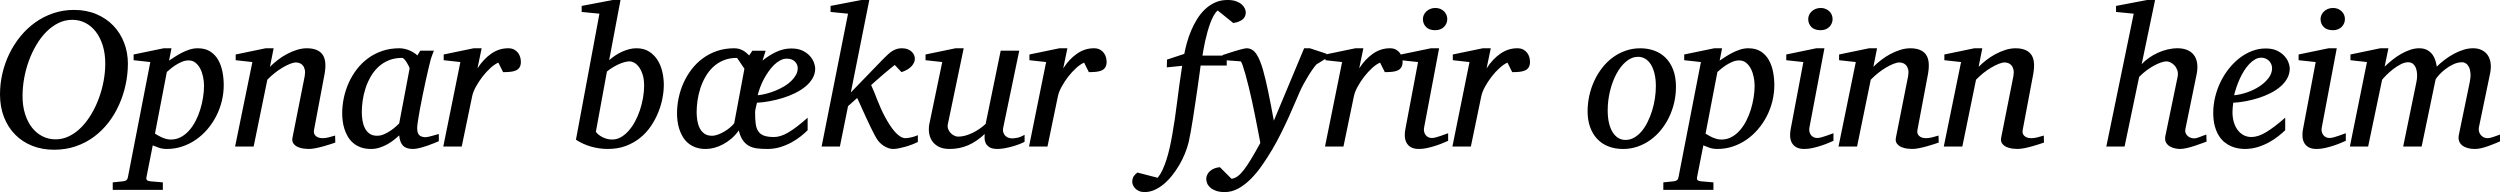 <?xml version="1.0" encoding="UTF-8" standalone="no"?>
<svg
   xmlns:dc="http://purl.org/dc/elements/1.1/"
   xmlns:cc="http://creativecommons.org/ns#"
   xmlns:rdf="http://www.w3.org/1999/02/22-rdf-syntax-ns#"
   xmlns:svg="http://www.w3.org/2000/svg"
   xmlns="http://www.w3.org/2000/svg"
   id="svg2728"
   height="29.605"
   width="385.334"
   version="1.0">
  <defs
     id="defs2731" />
  <path
     id="text2406"
     d="M 16.225,9.804 C 16.225,8.786 16.097,7.863 15.843,7.035 15.588,6.206 15.234,5.496 14.78,4.902 14.326,4.308 13.787,3.852 13.164,3.532 12.54,3.213 11.864,3.053 11.136,3.053 c -0.748,2e-5 -1.457,0.165 -2.125,0.494 -0.669,0.329 -1.287,0.778 -1.856,1.347 -0.569,0.569 -1.08,1.235 -1.534,1.998 -0.454,0.763 -0.841,1.579 -1.16,2.447 -0.319,0.868 -0.564,1.769 -0.733,2.702 -0.17,0.933 -0.254,1.853 -0.254,2.761 -5e-6,1.038 0.132,1.968 0.397,2.791 0.264,0.823 0.624,1.522 1.078,2.095 0.454,0.574 0.99,1.015 1.609,1.325 0.619,0.309 1.287,0.464 2.006,0.464 0.748,0 1.457,-0.167 2.125,-0.501 0.669,-0.334 1.287,-0.791 1.856,-1.37 0.569,-0.579 1.08,-1.25 1.534,-2.013 0.454,-0.763 0.841,-1.579 1.16,-2.447 0.319,-0.868 0.564,-1.759 0.733,-2.672 0.17,-0.913 0.254,-1.804 0.254,-2.672 z m 3.487,0 c -2.2e-5,1.078 -0.115,2.153 -0.344,3.225 -0.23,1.073 -0.564,2.103 -1.003,3.091 -0.439,0.988 -0.983,1.903 -1.631,2.747 -0.649,0.843 -1.394,1.579 -2.238,2.208 -0.843,0.629 -1.781,1.12 -2.814,1.474 -1.033,0.354 -2.148,0.531 -3.345,0.531 -1.227,0 -2.35,-0.202 -3.368,-0.606 C 3.951,22.069 3.073,21.493 2.335,20.745 1.597,19.996 1.023,19.098 0.614,18.051 0.205,17.003 -1.4999867e-6,15.835 0,14.548 -1.4999867e-6,13.451 0.125,12.368 0.374,11.3 0.624,10.233 0.985,9.215 1.459,8.247 1.933,7.279 2.507,6.386 3.181,5.568 c 0.674,-0.818 1.432,-1.527 2.275,-2.125 0.843,-0.599 1.766,-1.068 2.769,-1.407 1.003,-0.339 2.063,-0.509 3.181,-0.509 1.267,2e-5 2.415,0.217 3.442,0.651 1.028,0.434 1.901,1.025 2.619,1.774 0.718,0.748 1.272,1.626 1.661,2.634 0.389,1.008 0.584,2.08 0.584,3.218 z m 11.734,3.428 c -1.1e-5,-0.449 -0.047,-0.906 -0.142,-1.37 -0.095,-0.464 -0.239,-0.886 -0.434,-1.265 C 30.676,10.218 30.429,9.908 30.129,9.669 29.83,9.429 29.476,9.31 29.067,9.31 c -0.369,10e-6 -0.738,0.082 -1.108,0.247 -0.369,0.165 -0.706,0.349 -1.01,0.554 -0.304,0.205 -0.566,0.404 -0.786,0.599 -0.22,0.195 -0.369,0.322 -0.449,0.382 l -1.826,9.504 c 0.09,0.05 0.217,0.127 0.382,0.232 0.165,0.105 0.357,0.207 0.576,0.307 0.22,0.1 0.454,0.187 0.703,0.262 0.249,0.075 0.509,0.112 0.778,0.112 0.559,0 1.073,-0.125 1.542,-0.374 0.469,-0.249 0.893,-0.586 1.272,-1.01 0.379,-0.424 0.713,-0.915 1.003,-1.474 0.289,-0.559 0.529,-1.145 0.718,-1.759 0.19,-0.614 0.334,-1.235 0.434,-1.863 0.1,-0.629 0.15,-1.227 0.15,-1.796 z m 3.038,-0.12 c -1.4e-5,0.838 -0.1,1.664 -0.299,2.477 -0.2,0.813 -0.486,1.584 -0.861,2.312 -0.374,0.728 -0.826,1.402 -1.355,2.021 -0.529,0.619 -1.118,1.152 -1.766,1.601 -0.649,0.449 -1.352,0.801 -2.11,1.055 -0.758,0.254 -1.552,0.382 -2.38,0.382 -0.459,0 -0.873,-0.065 -1.242,-0.195 -0.369,-0.13 -0.679,-0.249 -0.928,-0.359 l -0.973,4.924 c -0.04,0.17 -0.017,0.307 0.067,0.412 0.085,0.105 0.262,0.172 0.531,0.202 l 1.931,0.165 v 1.152 h -7.723 v -1.152 l 1.602,-0.165 c 0.429,-0.03 0.674,-0.234 0.733,-0.614 L 23.169,9.564 20.595,9.28 V 8.397 L 25.235,7.439 h 1.197 L 26.058,9.34 c 0.259,-0.17 0.556,-0.364 0.891,-0.584 0.334,-0.22 0.691,-0.427 1.07,-0.621 0.379,-0.195 0.776,-0.359 1.19,-0.494 0.414,-0.135 0.836,-0.202 1.265,-0.202 0.778,2e-5 1.424,0.167 1.938,0.501 0.514,0.334 0.923,0.771 1.227,1.31 0.304,0.539 0.521,1.148 0.651,1.826 0.13,0.679 0.195,1.357 0.195,2.036 z m 17.197,8.861 c -0.13,0.05 -0.357,0.127 -0.681,0.232 -0.324,0.105 -0.686,0.215 -1.085,0.329 -0.399,0.115 -0.808,0.215 -1.227,0.299 -0.419,0.085 -0.788,0.127 -1.108,0.127 -0.18,0 -0.427,-0.018 -0.741,-0.052 -0.314,-0.035 -0.616,-0.115 -0.906,-0.239 -0.289,-0.125 -0.524,-0.307 -0.703,-0.546 -0.18,-0.239 -0.225,-0.564 -0.135,-0.973 l 1.871,-9.414 c 0.07,-0.409 0.072,-0.748 0.007,-1.018 -0.065,-0.269 -0.17,-0.486 -0.314,-0.651 -0.145,-0.165 -0.312,-0.279 -0.501,-0.344 -0.19,-0.065 -0.369,-0.097 -0.539,-0.097 -0.249,2e-5 -0.556,0.072 -0.92,0.217 -0.364,0.145 -0.748,0.337 -1.152,0.576 -0.404,0.239 -0.811,0.521 -1.22,0.846 -0.409,0.324 -0.783,0.666 -1.123,1.025 L 39.095,22.586 H 36.236 L 38.9,9.564 36.326,9.28 V 8.397 L 40.951,7.439 h 1.227 l -0.569,2.859 c 0.339,-0.339 0.728,-0.681 1.167,-1.025 0.439,-0.344 0.908,-0.651 1.407,-0.92 0.499,-0.269 1.015,-0.489 1.549,-0.659 0.534,-0.17 1.055,-0.254 1.564,-0.254 1.118,2e-5 1.913,0.309 2.387,0.928 0.474,0.619 0.591,1.616 0.352,2.993 l -1.631,8.651 c -0.05,0.289 -0.027,0.519 0.067,0.689 0.095,0.17 0.22,0.299 0.374,0.389 0.155,0.09 0.317,0.147 0.486,0.172 0.17,0.025 0.299,0.037 0.389,0.037 0.279,0 0.584,-0.04 0.913,-0.12 0.329,-0.08 0.669,-0.175 1.018,-0.284 z m 11.45,-11.405 c 0.01,-0.05 -0.027,-0.165 -0.112,-0.344 -0.085,-0.18 -0.187,-0.367 -0.307,-0.561 -0.12,-0.195 -0.247,-0.367 -0.382,-0.516 -0.135,-0.15 -0.247,-0.225 -0.337,-0.225 -0.778,10e-6 -1.474,0.127 -2.088,0.382 -0.614,0.254 -1.15,0.599 -1.609,1.033 -0.459,0.434 -0.851,0.935 -1.175,1.504 -0.324,0.569 -0.586,1.162 -0.786,1.781 -0.2,0.619 -0.344,1.242 -0.434,1.871 -0.09,0.629 -0.135,1.227 -0.135,1.796 -4e-6,0.429 0.035,0.858 0.105,1.287 0.07,0.429 0.192,0.818 0.367,1.167 0.175,0.349 0.414,0.634 0.718,0.853 0.304,0.22 0.696,0.329 1.175,0.329 0.359,0 0.718,-0.08 1.078,-0.239 0.359,-0.16 0.693,-0.344 1.003,-0.554 0.309,-0.21 0.579,-0.419 0.808,-0.629 0.229,-0.21 0.399,-0.369 0.509,-0.479 z m 4.505,11.196 c -0.12,0.05 -0.339,0.142 -0.659,0.277 -0.319,0.135 -0.676,0.269 -1.07,0.404 -0.394,0.135 -0.793,0.254 -1.197,0.359 -0.404,0.105 -0.756,0.157 -1.055,0.157 -0.369,0 -0.681,-0.045 -0.935,-0.135 -0.254,-0.09 -0.464,-0.225 -0.629,-0.404 -0.165,-0.18 -0.292,-0.399 -0.382,-0.659 -0.09,-0.259 -0.15,-0.559 -0.18,-0.898 -0.23,0.22 -0.499,0.452 -0.808,0.696 -0.309,0.244 -0.651,0.471 -1.025,0.681 -0.374,0.21 -0.773,0.382 -1.197,0.516 -0.424,0.135 -0.866,0.202 -1.325,0.202 -0.599,0 -1.125,-0.085 -1.579,-0.254 -0.454,-0.17 -0.846,-0.397 -1.175,-0.681 -0.329,-0.284 -0.601,-0.614 -0.816,-0.988 -0.215,-0.374 -0.387,-0.763 -0.516,-1.167 -0.13,-0.404 -0.22,-0.813 -0.269,-1.227 -0.05,-0.414 -0.075,-0.806 -0.075,-1.175 -1e-6,-0.788 0.085,-1.584 0.254,-2.387 0.17,-0.803 0.422,-1.577 0.756,-2.32 0.334,-0.743 0.751,-1.439 1.25,-2.088 0.499,-0.649 1.075,-1.212 1.729,-1.691 0.654,-0.479 1.382,-0.856 2.185,-1.13 0.803,-0.274 1.684,-0.412 2.642,-0.412 0.279,2e-5 0.556,0.032 0.831,0.097 0.274,0.065 0.531,0.15 0.771,0.254 0.239,0.105 0.459,0.222 0.659,0.352 0.2,0.13 0.369,0.264 0.509,0.404 l 0.449,-0.733 h 2.095 c -0.05,0.12 -0.105,0.262 -0.165,0.427 -0.06,0.165 -0.12,0.332 -0.18,0.501 -0.06,0.17 -0.112,0.329 -0.157,0.479 -0.045,0.15 -0.072,0.264 -0.082,0.344 -0.07,0.269 -0.17,0.676 -0.299,1.22 -0.13,0.544 -0.267,1.155 -0.412,1.833 -0.145,0.679 -0.294,1.389 -0.449,2.133 -0.155,0.743 -0.292,1.447 -0.412,2.11 -0.12,0.664 -0.22,1.252 -0.299,1.766 -0.08,0.514 -0.12,0.886 -0.12,1.115 -1.3e-5,0.539 0.115,0.908 0.344,1.108 0.229,0.2 0.554,0.299 0.973,0.299 0.1,0 0.247,-0.022 0.442,-0.067 0.195,-0.045 0.397,-0.097 0.606,-0.157 0.21,-0.06 0.404,-0.115 0.584,-0.165 0.18,-0.05 0.309,-0.085 0.389,-0.105 z M 80.285,9.504 c -1.3e-5,0.359 -0.065,0.646 -0.195,0.861 -0.13,0.215 -0.314,0.377 -0.554,0.486 -0.239,0.11 -0.526,0.182 -0.861,0.217 -0.334,0.035 -0.711,0.052 -1.13,0.052 l -0.733,-1.467 c -0.379,0.16 -0.786,0.437 -1.22,0.831 -0.434,0.394 -0.846,0.843 -1.235,1.347 -0.389,0.504 -0.728,1.023 -1.018,1.557 -0.289,0.534 -0.479,1.025 -0.569,1.474 l -1.602,7.723 H 68.326 L 70.96,9.564 68.386,9.28 V 8.397 l 4.625,-0.958 h 1.227 L 73.594,10.537 c 0.629,-0.968 1.342,-1.726 2.14,-2.275 0.798,-0.549 1.661,-0.823 2.589,-0.823 0.369,2e-5 0.679,0.067 0.928,0.202 0.249,0.135 0.452,0.307 0.606,0.516 0.155,0.21 0.264,0.434 0.329,0.674 0.065,0.239 0.097,0.464 0.097,0.674 z m 18.994,3.697 c -1e-5,-0.688 -0.08,-1.27 -0.239,-1.744 -0.16,-0.474 -0.354,-0.861 -0.584,-1.16 -0.23,-0.299 -0.471,-0.514 -0.726,-0.644 -0.254,-0.13 -0.471,-0.195 -0.651,-0.195 -0.249,2e-5 -0.524,0.04 -0.823,0.12 -0.299,0.08 -0.606,0.192 -0.92,0.337 -0.314,0.145 -0.626,0.312 -0.935,0.501 -0.309,0.19 -0.594,0.394 -0.853,0.614 l -1.706,9.28 c 0.1,0.15 0.234,0.294 0.404,0.434 0.17,0.14 0.364,0.267 0.584,0.382 0.22,0.115 0.459,0.207 0.718,0.277 0.259,0.07 0.529,0.105 0.808,0.105 0.469,0 0.915,-0.12 1.34,-0.359 0.424,-0.239 0.818,-0.564 1.182,-0.973 0.364,-0.409 0.696,-0.888 0.995,-1.437 0.299,-0.549 0.551,-1.13 0.756,-1.744 0.205,-0.614 0.364,-1.247 0.479,-1.901 0.115,-0.654 0.172,-1.285 0.172,-1.893 z m 3.038,-0.12 c -2e-5,0.639 -0.07,1.325 -0.21,2.058 -0.14,0.733 -0.357,1.464 -0.651,2.193 -0.294,0.728 -0.671,1.432 -1.13,2.11 -0.459,0.679 -1.008,1.277 -1.646,1.796 -0.639,0.519 -1.372,0.935 -2.2,1.25 -0.828,0.314 -1.761,0.471 -2.799,0.471 -0.868,0 -1.724,-0.12 -2.567,-0.359 -0.843,-0.239 -1.624,-0.594 -2.342,-1.063 L 92.393,2.11 89.654,1.841 V 0.913 L 94.444,0 h 1.197 l -1.751,9.28 c 0.279,-0.249 0.586,-0.486 0.92,-0.711 0.334,-0.225 0.681,-0.419 1.04,-0.584 0.359,-0.165 0.728,-0.297 1.108,-0.397 0.379,-0.1 0.753,-0.15 1.123,-0.15 0.788,2e-5 1.452,0.175 1.991,0.524 0.539,0.349 0.975,0.798 1.31,1.347 0.334,0.549 0.574,1.155 0.718,1.819 0.145,0.664 0.217,1.315 0.217,1.953 z m 23.334,-2.544 c -2e-5,0.559 -0.137,1.073 -0.412,1.542 -0.274,0.469 -0.644,0.893 -1.108,1.272 -0.464,0.379 -0.998,0.716 -1.601,1.01 -0.604,0.294 -1.24,0.544 -1.908,0.748 -0.669,0.205 -1.342,0.369 -2.021,0.494 -0.679,0.125 -1.322,0.202 -1.931,0.232 -0.02,0.1 -0.045,0.212 -0.075,0.337 -0.03,0.125 -0.06,0.252 -0.09,0.382 -0.03,0.13 -0.057,0.257 -0.082,0.382 -0.025,0.125 -0.037,0.232 -0.037,0.322 -1e-5,0.679 0.027,1.26 0.082,1.744 0.055,0.484 0.182,0.883 0.382,1.197 0.2,0.314 0.491,0.546 0.876,0.696 0.384,0.15 0.91,0.225 1.579,0.225 0.688,0 1.447,-0.249 2.275,-0.748 0.828,-0.499 1.796,-1.242 2.904,-2.23 v 1.931 c -0.279,0.279 -0.626,0.586 -1.04,0.92 -0.414,0.334 -0.888,0.649 -1.422,0.943 -0.534,0.294 -1.115,0.539 -1.744,0.733 -0.629,0.195 -1.292,0.292 -1.991,0.292 -0.599,0 -1.135,-0.03 -1.609,-0.09 -0.474,-0.06 -0.893,-0.192 -1.257,-0.397 -0.364,-0.205 -0.676,-0.494 -0.935,-0.868 -0.259,-0.374 -0.464,-0.876 -0.614,-1.504 -0.339,0.479 -0.716,0.896 -1.13,1.25 -0.414,0.354 -0.846,0.651 -1.295,0.891 -0.449,0.239 -0.901,0.419 -1.355,0.539 -0.454,0.12 -0.891,0.18 -1.31,0.18 -0.599,0 -1.125,-0.085 -1.579,-0.254 -0.454,-0.17 -0.846,-0.397 -1.175,-0.681 -0.329,-0.284 -0.601,-0.614 -0.816,-0.988 -0.215,-0.374 -0.387,-0.763 -0.516,-1.167 -0.13,-0.404 -0.22,-0.813 -0.269,-1.227 -0.05,-0.414 -0.075,-0.806 -0.075,-1.175 0,-0.788 0.085,-1.584 0.254,-2.387 0.17,-0.803 0.422,-1.577 0.756,-2.32 0.334,-0.743 0.751,-1.439 1.25,-2.088 0.499,-0.649 1.075,-1.212 1.729,-1.691 0.654,-0.479 1.382,-0.856 2.185,-1.13 0.803,-0.274 1.684,-0.412 2.642,-0.412 0.279,2e-5 0.531,0.032 0.756,0.097 0.225,0.065 0.429,0.15 0.614,0.254 0.185,0.105 0.352,0.222 0.501,0.352 0.15,0.13 0.294,0.264 0.434,0.404 l 0.494,-0.733 h 2.051 c -0.03,0.08 -0.065,0.185 -0.105,0.314 -0.04,0.13 -0.085,0.269 -0.135,0.419 l -0.135,0.434 c -0.04,0.14 -0.08,0.259 -0.12,0.359 0.659,-0.539 1.365,-0.985 2.118,-1.34 0.753,-0.354 1.529,-0.531 2.327,-0.531 0.708,1e-5 1.297,0.117 1.766,0.352 0.469,0.234 0.846,0.516 1.13,0.846 0.284,0.329 0.486,0.669 0.606,1.018 0.12,0.349 0.18,0.634 0.18,0.853 z M 113.602,8.921 c -0.778,10e-6 -1.474,0.127 -2.088,0.382 -0.614,0.254 -1.15,0.599 -1.609,1.033 -0.459,0.434 -0.851,0.935 -1.175,1.504 -0.324,0.569 -0.586,1.162 -0.786,1.781 -0.2,0.619 -0.344,1.242 -0.434,1.871 -0.09,0.629 -0.135,1.227 -0.135,1.796 -10e-6,0.429 0.035,0.858 0.105,1.287 0.07,0.429 0.192,0.818 0.367,1.167 0.175,0.349 0.414,0.634 0.718,0.853 0.304,0.22 0.696,0.329 1.175,0.329 0.299,0 0.621,-0.065 0.965,-0.195 0.344,-0.13 0.676,-0.292 0.995,-0.486 0.319,-0.195 0.609,-0.404 0.868,-0.629 0.259,-0.225 0.459,-0.432 0.599,-0.621 l 1.572,-8.397 z m 9.355,1.587 c -2e-5,-0.399 -0.15,-0.743 -0.449,-1.033 -0.299,-0.289 -0.713,-0.434 -1.242,-0.434 -0.329,10e-6 -0.659,0.085 -0.988,0.254 -0.329,0.17 -0.644,0.399 -0.943,0.689 -0.299,0.289 -0.584,0.624 -0.853,1.003 -0.269,0.379 -0.516,0.778 -0.741,1.197 -0.225,0.419 -0.417,0.843 -0.576,1.272 -0.16,0.429 -0.284,0.838 -0.374,1.227 0.429,-0.04 0.881,-0.122 1.355,-0.247 0.474,-0.125 0.94,-0.282 1.399,-0.471 0.459,-0.19 0.896,-0.407 1.31,-0.651 0.414,-0.244 0.776,-0.516 1.085,-0.816 0.309,-0.299 0.556,-0.616 0.741,-0.95 0.185,-0.334 0.277,-0.681 0.277,-1.04 z m 18.515,11.375 c -0.259,0.13 -0.556,0.259 -0.891,0.389 -0.334,0.13 -0.676,0.244 -1.025,0.344 -0.349,0.1 -0.691,0.182 -1.025,0.247 -0.334,0.065 -0.621,0.097 -0.861,0.097 -0.249,0 -0.494,-0.042 -0.733,-0.127 -0.239,-0.085 -0.466,-0.195 -0.681,-0.329 -0.215,-0.135 -0.412,-0.289 -0.591,-0.464 -0.18,-0.175 -0.329,-0.352 -0.449,-0.531 -0.14,-0.21 -0.297,-0.481 -0.471,-0.816 -0.175,-0.334 -0.359,-0.701 -0.554,-1.1 -0.195,-0.399 -0.392,-0.816 -0.591,-1.25 -0.2,-0.434 -0.392,-0.853 -0.576,-1.257 -0.185,-0.404 -0.354,-0.781 -0.509,-1.13 -0.155,-0.349 -0.287,-0.634 -0.397,-0.853 l -1.407,1.257 -1.257,6.226 H 126.638 L 130.71,2.11 128.015,1.841 V 0.913 l 4.745,-0.913 h 1.227 l -2.844,14.249 4.954,-5.119 c 0.289,-0.299 0.554,-0.556 0.793,-0.771 0.239,-0.215 0.471,-0.389 0.696,-0.524 0.225,-0.135 0.452,-0.234 0.681,-0.299 0.229,-0.065 0.479,-0.097 0.748,-0.097 0.339,2e-5 0.636,0.05 0.891,0.15 0.254,0.1 0.464,0.23 0.629,0.389 0.165,0.16 0.287,0.339 0.367,0.539 0.08,0.2 0.115,0.394 0.105,0.584 -10e-6,0.349 -0.162,0.711 -0.486,1.085 -0.324,0.374 -0.846,0.686 -1.564,0.935 l -1.048,-1.108 c -0.279,0.22 -0.581,0.464 -0.906,0.733 -0.324,0.269 -0.651,0.544 -0.98,0.823 -0.329,0.279 -0.644,0.554 -0.943,0.823 -0.299,0.269 -0.569,0.509 -0.808,0.718 0.13,0.259 0.272,0.584 0.427,0.973 0.155,0.389 0.319,0.806 0.494,1.25 0.175,0.444 0.364,0.898 0.569,1.362 0.205,0.464 0.422,0.906 0.651,1.325 0.229,0.429 0.471,0.841 0.726,1.235 0.254,0.394 0.516,0.743 0.786,1.048 0.269,0.304 0.544,0.546 0.823,0.726 0.279,0.18 0.554,0.269 0.823,0.269 0.11,0 0.244,-0.013 0.404,-0.037 0.16,-0.025 0.329,-0.057 0.509,-0.097 0.18,-0.04 0.357,-0.09 0.531,-0.15 0.175,-0.06 0.327,-0.12 0.457,-0.18 z m 16.449,-0.03 c -0.19,0.11 -0.452,0.23 -0.786,0.359 -0.334,0.13 -0.696,0.249 -1.085,0.359 -0.389,0.11 -0.786,0.202 -1.19,0.277 -0.404,0.075 -0.771,0.112 -1.1,0.112 -0.579,0 -1.008,-0.097 -1.287,-0.292 -0.279,-0.195 -0.471,-0.419 -0.576,-0.674 -0.105,-0.254 -0.152,-0.511 -0.142,-0.771 0.01,-0.259 0.015,-0.449 0.015,-0.569 -0.808,0.768 -1.654,1.345 -2.537,1.729 -0.883,0.384 -1.838,0.576 -2.866,0.576 -0.708,0 -1.287,-0.125 -1.736,-0.374 -0.449,-0.249 -0.788,-0.564 -1.018,-0.943 -0.23,-0.379 -0.369,-0.793 -0.419,-1.242 -0.05,-0.449 -0.035,-0.873 0.045,-1.272 l 1.991,-9.564 -2.574,-0.284 V 8.397 l 4.625,-0.958 h 1.257 l -2.44,11.689 c -0.06,0.259 -0.047,0.506 0.037,0.741 0.085,0.234 0.21,0.439 0.374,0.614 0.165,0.175 0.352,0.314 0.561,0.419 0.21,0.105 0.414,0.157 0.614,0.157 0.369,0 0.741,-0.052 1.115,-0.157 0.374,-0.105 0.746,-0.247 1.115,-0.427 0.369,-0.18 0.723,-0.387 1.063,-0.621 0.339,-0.234 0.654,-0.486 0.943,-0.756 l 2.32,-11.285 h 2.859 l -2.455,11.794 c -0.07,0.319 -0.07,0.586 0,0.801 0.07,0.215 0.177,0.392 0.322,0.531 0.145,0.14 0.309,0.239 0.494,0.299 0.185,0.06 0.362,0.09 0.531,0.09 0.2,0 0.464,-0.03 0.793,-0.09 0.329,-0.06 0.708,-0.215 1.138,-0.464 z M 170.568,9.504 c -1e-5,0.359 -0.065,0.646 -0.195,0.861 -0.13,0.215 -0.314,0.377 -0.554,0.486 -0.239,0.11 -0.526,0.182 -0.861,0.217 -0.334,0.035 -0.711,0.052 -1.13,0.052 l -0.733,-1.467 c -0.379,0.16 -0.786,0.437 -1.22,0.831 -0.434,0.394 -0.846,0.843 -1.235,1.347 -0.389,0.504 -0.728,1.023 -1.018,1.557 -0.289,0.534 -0.479,1.025 -0.569,1.474 l -1.602,7.723 h -2.844 L 161.243,9.564 158.669,9.28 V 8.397 l 4.625,-0.958 h 1.227 l -0.644,3.098 c 0.629,-0.968 1.342,-1.726 2.14,-2.275 0.798,-0.549 1.661,-0.823 2.589,-0.823 0.369,2e-5 0.679,0.067 0.928,0.202 0.249,0.135 0.452,0.307 0.606,0.516 0.155,0.21 0.264,0.434 0.329,0.674 0.065,0.239 0.097,0.464 0.097,0.674 z m 21.448,-7.603 c -1e-5,0.489 -0.18,0.866 -0.539,1.13 -0.359,0.264 -0.823,0.437 -1.392,0.516 l -2.395,-1.931 c -0.22,0.18 -0.424,0.439 -0.614,0.778 -0.19,0.339 -0.364,0.723 -0.524,1.152 -0.16,0.429 -0.307,0.886 -0.442,1.37 -0.135,0.484 -0.252,0.953 -0.352,1.407 -0.1,0.454 -0.185,0.878 -0.254,1.272 -0.07,0.394 -0.125,0.721 -0.165,0.98 h 3.742 v 1.527 h -4.026 c -0.03,0.23 -0.082,0.629 -0.157,1.197 -0.075,0.569 -0.167,1.227 -0.277,1.976 -0.11,0.748 -0.227,1.549 -0.352,2.402 -0.125,0.853 -0.249,1.676 -0.374,2.47 -0.125,0.793 -0.247,1.524 -0.367,2.193 -0.12,0.669 -0.225,1.192 -0.314,1.572 -0.14,0.569 -0.332,1.155 -0.576,1.759 -0.244,0.604 -0.534,1.19 -0.868,1.759 -0.334,0.569 -0.703,1.108 -1.108,1.616 -0.404,0.509 -0.833,0.953 -1.287,1.332 -0.454,0.379 -0.928,0.679 -1.422,0.898 -0.494,0.22 -0.995,0.329 -1.504,0.329 -0.389,-10e-6 -0.711,-0.065 -0.965,-0.195 -0.254,-0.13 -0.452,-0.282 -0.591,-0.457 -0.14,-0.175 -0.237,-0.344 -0.292,-0.509 -0.055,-0.165 -0.082,-0.287 -0.082,-0.367 0,-0.389 0.075,-0.691 0.225,-0.906 0.15,-0.215 0.339,-0.407 0.569,-0.576 l 3.128,0.808 c 0.269,-0.329 0.516,-0.733 0.741,-1.212 0.225,-0.479 0.429,-1.008 0.614,-1.587 0.185,-0.579 0.352,-1.2 0.501,-1.863 0.15,-0.664 0.284,-1.35 0.404,-2.058 0.259,-1.447 0.499,-3.061 0.718,-4.842 0.22,-1.781 0.484,-3.679 0.793,-5.695 l -2.365,0.239 0.03,-1.197 2.664,-0.883 c 0.1,-0.539 0.237,-1.12 0.412,-1.744 0.175,-0.624 0.392,-1.242 0.651,-1.856 0.259,-0.614 0.566,-1.205 0.92,-1.774 0.354,-0.569 0.761,-1.07 1.22,-1.504 0.459,-0.434 0.975,-0.781 1.549,-1.04 0.574,-0.259 1.21,-0.389 1.908,-0.389 0.519,2e-5 0.958,0.065 1.317,0.195 0.359,0.13 0.649,0.292 0.868,0.486 0.22,0.195 0.379,0.402 0.479,0.621 0.1,0.22 0.15,0.419 0.15,0.599 z m 10.896,8.022 c -0.12,0.12 -0.294,0.339 -0.524,0.659 -0.23,0.319 -0.467,0.679 -0.711,1.078 -0.244,0.399 -0.484,0.811 -0.718,1.235 -0.234,0.424 -0.422,0.796 -0.561,1.115 -0.22,0.489 -0.476,1.083 -0.771,1.781 -0.294,0.698 -0.624,1.449 -0.988,2.253 -0.364,0.803 -0.761,1.636 -1.19,2.5 -0.429,0.863 -0.888,1.709 -1.377,2.537 -0.479,0.808 -0.99,1.604 -1.534,2.387 -0.544,0.783 -1.12,1.482 -1.729,2.095 -0.609,0.614 -1.25,1.108 -1.923,1.482 -0.674,0.374 -1.375,0.561 -2.103,0.561 -0.559,-10e-6 -1.023,-0.07 -1.392,-0.21 -0.369,-0.14 -0.664,-0.312 -0.883,-0.516 -0.22,-0.205 -0.372,-0.424 -0.457,-0.659 -0.085,-0.234 -0.127,-0.447 -0.127,-0.636 0,-0.23 0.052,-0.452 0.157,-0.666 0.105,-0.215 0.252,-0.404 0.442,-0.569 0.19,-0.165 0.414,-0.297 0.674,-0.397 0.259,-0.1 0.539,-0.16 0.838,-0.18 l 1.781,1.781 c 0.319,-0.03 0.634,-0.157 0.943,-0.382 0.309,-0.225 0.636,-0.561 0.98,-1.01 0.344,-0.449 0.721,-1.013 1.13,-1.691 0.409,-0.679 0.873,-1.492 1.392,-2.44 -0.02,-0.12 -0.07,-0.387 -0.15,-0.801 -0.08,-0.414 -0.177,-0.918 -0.292,-1.512 -0.115,-0.594 -0.244,-1.25 -0.389,-1.968 -0.145,-0.718 -0.297,-1.447 -0.457,-2.185 -0.16,-0.718 -0.327,-1.439 -0.501,-2.163 -0.175,-0.723 -0.344,-1.374 -0.509,-1.953 -0.165,-0.579 -0.312,-1.053 -0.442,-1.422 -0.13,-0.369 -0.23,-0.559 -0.299,-0.569 L 188.439,9.25 V 8.487 l 0.419,-0.135 c 0.2,-0.07 0.419,-0.142 0.659,-0.217 0.239,-0.075 0.494,-0.155 0.763,-0.239 0.269,-0.085 0.524,-0.16 0.763,-0.225 0.239,-0.065 0.457,-0.12 0.651,-0.165 0.195,-0.045 0.337,-0.067 0.427,-0.067 0.329,2e-5 0.619,0.077 0.868,0.232 0.249,0.155 0.471,0.377 0.666,0.666 0.195,0.289 0.374,0.636 0.539,1.04 0.165,0.404 0.322,0.861 0.471,1.37 0.259,0.908 0.529,2.033 0.808,3.375 0.279,1.342 0.569,2.836 0.868,4.483 l 4.67,-11.166 h 0.883 l 2.544,0.838 v 0.703 z m 13.276,-0.419 c -1e-5,0.359 -0.065,0.646 -0.195,0.861 -0.13,0.215 -0.314,0.377 -0.554,0.486 -0.239,0.11 -0.526,0.182 -0.861,0.217 -0.334,0.035 -0.711,0.052 -1.13,0.052 l -0.733,-1.467 c -0.379,0.16 -0.786,0.437 -1.22,0.831 -0.434,0.394 -0.846,0.843 -1.235,1.347 -0.389,0.504 -0.728,1.023 -1.018,1.557 -0.289,0.534 -0.479,1.025 -0.569,1.474 l -1.601,7.723 h -2.844 L 206.863,9.564 204.289,9.28 V 8.397 l 4.625,-0.958 h 1.227 l -0.644,3.098 c 0.629,-0.968 1.342,-1.726 2.14,-2.275 0.798,-0.549 1.661,-0.823 2.589,-0.823 0.369,2e-5 0.678,0.067 0.928,0.202 0.249,0.135 0.452,0.307 0.606,0.516 0.155,0.21 0.264,0.434 0.329,0.674 0.065,0.239 0.097,0.464 0.097,0.674 z m 7.02,12.198 c -0.12,0.05 -0.339,0.145 -0.659,0.284 -0.319,0.14 -0.694,0.282 -1.123,0.427 -0.429,0.145 -0.881,0.272 -1.355,0.382 -0.474,0.11 -0.92,0.165 -1.34,0.165 -0.529,0 -0.948,-0.09 -1.257,-0.269 -0.309,-0.18 -0.539,-0.414 -0.689,-0.703 -0.15,-0.289 -0.234,-0.614 -0.254,-0.973 -0.02,-0.359 0.005,-0.713 0.075,-1.063 L 218.568,9.564 215.933,9.28 V 8.397 l 4.625,-0.958 h 1.257 l -2.32,12.258 c -0.04,0.21 -0.037,0.409 0.007,0.599 0.045,0.19 0.12,0.357 0.225,0.501 0.105,0.145 0.239,0.259 0.404,0.344 0.165,0.085 0.352,0.127 0.561,0.127 0.18,0 0.392,-0.032 0.636,-0.097 0.244,-0.065 0.489,-0.14 0.733,-0.225 0.244,-0.085 0.471,-0.167 0.681,-0.247 0.21,-0.08 0.364,-0.135 0.464,-0.165 z M 223.073,2.934 c 0,0.23 -0.042,0.447 -0.127,0.651 -0.085,0.205 -0.205,0.387 -0.359,0.546 -0.155,0.16 -0.347,0.287 -0.576,0.382 -0.23,0.095 -0.494,0.142 -0.793,0.142 -0.629,2e-5 -1.103,-0.167 -1.422,-0.501 -0.319,-0.334 -0.479,-0.741 -0.479,-1.22 -1e-5,-0.2 0.042,-0.399 0.127,-0.599 0.085,-0.2 0.21,-0.382 0.374,-0.546 0.165,-0.165 0.367,-0.299 0.606,-0.404 0.239,-0.105 0.514,-0.157 0.823,-0.157 0.289,2e-5 0.546,0.05 0.771,0.15 0.225,0.1 0.417,0.23 0.576,0.389 0.16,0.16 0.279,0.342 0.359,0.546 0.08,0.205 0.12,0.412 0.12,0.621 z m 12.752,6.571 c -2e-5,0.359 -0.065,0.646 -0.195,0.861 -0.13,0.215 -0.314,0.377 -0.554,0.486 -0.239,0.11 -0.526,0.182 -0.861,0.217 -0.334,0.035 -0.711,0.052 -1.13,0.052 l -0.733,-1.467 c -0.379,0.16 -0.786,0.437 -1.22,0.831 -0.434,0.394 -0.846,0.843 -1.235,1.347 -0.389,0.504 -0.728,1.023 -1.018,1.557 -0.289,0.534 -0.479,1.025 -0.569,1.474 l -1.601,7.723 h -2.844 L 226.5,9.564 223.926,9.28 V 8.397 l 4.625,-0.958 h 1.227 l -0.644,3.098 c 0.629,-0.968 1.342,-1.726 2.14,-2.275 0.798,-0.549 1.661,-0.823 2.589,-0.823 0.369,2e-5 0.678,0.067 0.928,0.202 0.249,0.135 0.452,0.307 0.606,0.516 0.155,0.21 0.264,0.434 0.329,0.674 0.065,0.239 0.097,0.464 0.097,0.674 z m 19.398,3.757 c -10e-6,-0.728 -0.07,-1.372 -0.21,-1.931 -0.14,-0.559 -0.329,-1.028 -0.569,-1.407 -0.239,-0.379 -0.526,-0.669 -0.861,-0.868 -0.334,-0.2 -0.696,-0.299 -1.085,-0.299 -0.669,10e-6 -1.29,0.242 -1.863,0.726 -0.574,0.484 -1.07,1.118 -1.489,1.901 -0.419,0.783 -0.748,1.666 -0.988,2.649 -0.239,0.983 -0.359,1.973 -0.359,2.971 0,0.758 0.07,1.422 0.21,1.991 0.14,0.569 0.334,1.045 0.584,1.429 0.249,0.384 0.539,0.671 0.868,0.861 0.329,0.19 0.688,0.284 1.078,0.284 0.479,0 0.93,-0.122 1.355,-0.367 0.424,-0.244 0.808,-0.574 1.152,-0.988 0.344,-0.414 0.651,-0.896 0.92,-1.444 0.269,-0.549 0.499,-1.13 0.689,-1.744 0.19,-0.614 0.332,-1.245 0.427,-1.893 0.095,-0.649 0.142,-1.272 0.142,-1.871 z m 3.098,0.135 c -1e-5,0.828 -0.092,1.639 -0.277,2.432 -0.185,0.793 -0.449,1.544 -0.793,2.253 -0.344,0.708 -0.758,1.36 -1.242,1.953 -0.484,0.594 -1.028,1.108 -1.631,1.542 -0.604,0.434 -1.26,0.773 -1.968,1.018 -0.708,0.244 -1.457,0.367 -2.245,0.367 -0.838,0 -1.597,-0.135 -2.275,-0.404 -0.679,-0.269 -1.252,-0.656 -1.721,-1.16 -0.469,-0.504 -0.831,-1.113 -1.085,-1.826 -0.254,-0.713 -0.382,-1.514 -0.382,-2.402 0,-0.828 0.09,-1.644 0.269,-2.447 0.18,-0.803 0.437,-1.564 0.771,-2.283 0.334,-0.718 0.741,-1.384 1.22,-1.998 0.479,-0.614 1.02,-1.142 1.624,-1.587 0.604,-0.444 1.262,-0.791 1.976,-1.04 0.713,-0.249 1.469,-0.374 2.268,-0.374 0.738,2e-5 1.439,0.115 2.103,0.344 0.664,0.23 1.247,0.589 1.751,1.078 0.504,0.489 0.903,1.108 1.197,1.856 0.294,0.748 0.442,1.641 0.442,2.679 z m 12.124,-0.165 c -2e-5,-0.449 -0.047,-0.906 -0.142,-1.37 -0.095,-0.464 -0.239,-0.886 -0.434,-1.265 -0.195,-0.379 -0.442,-0.688 -0.741,-0.928 -0.299,-0.239 -0.654,-0.359 -1.063,-0.359 -0.369,10e-6 -0.738,0.082 -1.108,0.247 -0.369,0.165 -0.706,0.349 -1.01,0.554 -0.304,0.205 -0.566,0.404 -0.786,0.599 -0.22,0.195 -0.369,0.322 -0.449,0.382 l -1.826,9.504 c 0.09,0.05 0.217,0.127 0.382,0.232 0.165,0.105 0.357,0.207 0.576,0.307 0.22,0.1 0.454,0.187 0.703,0.262 0.249,0.075 0.509,0.112 0.778,0.112 0.559,0 1.073,-0.125 1.542,-0.374 0.469,-0.249 0.893,-0.586 1.272,-1.01 0.379,-0.424 0.713,-0.915 1.003,-1.474 0.289,-0.559 0.529,-1.145 0.718,-1.759 0.19,-0.614 0.334,-1.235 0.434,-1.863 0.1,-0.629 0.15,-1.227 0.15,-1.796 z m 3.038,-0.12 c -10e-6,0.838 -0.1,1.664 -0.299,2.477 -0.2,0.813 -0.486,1.584 -0.861,2.312 -0.374,0.728 -0.826,1.402 -1.355,2.021 -0.529,0.619 -1.118,1.152 -1.766,1.601 -0.649,0.449 -1.352,0.801 -2.11,1.055 -0.758,0.254 -1.552,0.382 -2.38,0.382 -0.459,0 -0.873,-0.065 -1.242,-0.195 -0.369,-0.13 -0.679,-0.249 -0.928,-0.359 l -0.973,4.924 c -0.04,0.17 -0.018,0.307 0.067,0.412 0.085,0.105 0.262,0.172 0.531,0.202 l 1.931,0.165 v 1.152 h -7.723 v -1.152 l 1.602,-0.165 c 0.429,-0.03 0.674,-0.234 0.733,-0.614 L 262.168,9.564 259.593,9.28 V 8.397 l 4.64,-0.958 h 1.197 l -0.374,1.901 c 0.259,-0.17 0.556,-0.364 0.891,-0.584 0.334,-0.22 0.691,-0.427 1.07,-0.621 0.379,-0.195 0.776,-0.359 1.19,-0.494 0.414,-0.135 0.836,-0.202 1.265,-0.202 0.778,2e-5 1.424,0.167 1.938,0.501 0.514,0.334 0.923,0.771 1.227,1.31 0.304,0.539 0.521,1.148 0.651,1.826 0.13,0.679 0.195,1.357 0.195,2.036 z m 9.115,8.591 c -0.12,0.05 -0.339,0.145 -0.659,0.284 -0.319,0.14 -0.694,0.282 -1.123,0.427 -0.429,0.145 -0.881,0.272 -1.355,0.382 -0.474,0.11 -0.92,0.165 -1.34,0.165 -0.529,0 -0.948,-0.09 -1.257,-0.269 -0.309,-0.18 -0.539,-0.414 -0.689,-0.703 -0.15,-0.289 -0.234,-0.614 -0.254,-0.973 -0.02,-0.359 0.005,-0.713 0.075,-1.063 L 277.958,9.564 275.324,9.28 V 8.397 l 4.625,-0.958 h 1.257 l -2.32,12.258 c -0.04,0.21 -0.037,0.409 0.007,0.599 0.045,0.19 0.12,0.357 0.225,0.501 0.105,0.145 0.239,0.259 0.404,0.344 0.165,0.085 0.352,0.127 0.561,0.127 0.18,0 0.392,-0.032 0.636,-0.097 0.244,-0.065 0.489,-0.14 0.733,-0.225 0.244,-0.085 0.471,-0.167 0.681,-0.247 0.21,-0.08 0.364,-0.135 0.464,-0.165 z M 282.463,2.934 c 0,0.23 -0.042,0.447 -0.127,0.651 -0.085,0.205 -0.205,0.387 -0.359,0.546 -0.155,0.16 -0.347,0.287 -0.576,0.382 -0.23,0.095 -0.494,0.142 -0.793,0.142 -0.629,2e-5 -1.103,-0.167 -1.422,-0.501 -0.319,-0.334 -0.479,-0.741 -0.479,-1.22 -10e-6,-0.2 0.042,-0.399 0.127,-0.599 0.085,-0.2 0.21,-0.382 0.374,-0.546 0.165,-0.165 0.367,-0.299 0.606,-0.404 0.239,-0.105 0.514,-0.157 0.823,-0.157 0.289,2e-5 0.546,0.05 0.771,0.15 0.225,0.1 0.417,0.23 0.576,0.389 0.16,0.16 0.279,0.342 0.359,0.546 0.08,0.205 0.12,0.412 0.12,0.621 z m 16.359,19.038 c -0.13,0.05 -0.357,0.127 -0.681,0.232 -0.324,0.105 -0.686,0.215 -1.085,0.329 -0.399,0.115 -0.808,0.215 -1.227,0.299 -0.419,0.085 -0.788,0.127 -1.108,0.127 -0.18,0 -0.427,-0.018 -0.741,-0.052 -0.314,-0.035 -0.616,-0.115 -0.906,-0.239 -0.289,-0.125 -0.524,-0.307 -0.703,-0.546 -0.18,-0.239 -0.225,-0.564 -0.135,-0.973 l 1.871,-9.414 c 0.07,-0.409 0.072,-0.748 0.007,-1.018 -0.065,-0.269 -0.17,-0.486 -0.314,-0.651 -0.145,-0.165 -0.312,-0.279 -0.501,-0.344 -0.19,-0.065 -0.369,-0.097 -0.539,-0.097 -0.249,2e-5 -0.556,0.072 -0.92,0.217 -0.364,0.145 -0.748,0.337 -1.152,0.576 -0.404,0.239 -0.811,0.521 -1.22,0.846 -0.409,0.324 -0.783,0.666 -1.123,1.025 L 286.235,22.586 H 283.376 L 286.04,9.564 283.466,9.28 V 8.397 l 4.625,-0.958 h 1.227 l -0.569,2.859 c 0.339,-0.339 0.728,-0.681 1.167,-1.025 0.439,-0.344 0.908,-0.651 1.407,-0.92 0.499,-0.269 1.015,-0.489 1.549,-0.659 0.534,-0.17 1.055,-0.254 1.564,-0.254 1.118,2e-5 1.913,0.309 2.387,0.928 0.474,0.619 0.591,1.616 0.352,2.993 l -1.631,8.651 c -0.05,0.289 -0.027,0.519 0.067,0.689 0.095,0.17 0.22,0.299 0.374,0.389 0.155,0.09 0.317,0.147 0.486,0.172 0.17,0.025 0.299,0.037 0.389,0.037 0.279,0 0.584,-0.04 0.913,-0.12 0.329,-0.08 0.669,-0.175 1.018,-0.284 z m 16.225,0 c -0.13,0.05 -0.357,0.127 -0.681,0.232 -0.324,0.105 -0.686,0.215 -1.085,0.329 -0.399,0.115 -0.808,0.215 -1.227,0.299 -0.419,0.085 -0.788,0.127 -1.108,0.127 -0.18,0 -0.427,-0.018 -0.741,-0.052 -0.314,-0.035 -0.616,-0.115 -0.906,-0.239 -0.289,-0.125 -0.524,-0.307 -0.703,-0.546 -0.18,-0.239 -0.225,-0.564 -0.135,-0.973 l 1.871,-9.414 c 0.07,-0.409 0.072,-0.748 0.007,-1.018 -0.065,-0.269 -0.17,-0.486 -0.314,-0.651 -0.145,-0.165 -0.312,-0.279 -0.501,-0.344 -0.19,-0.065 -0.369,-0.097 -0.539,-0.097 -0.249,2e-5 -0.556,0.072 -0.92,0.217 -0.364,0.145 -0.748,0.337 -1.152,0.576 -0.404,0.239 -0.811,0.521 -1.22,0.846 -0.409,0.324 -0.783,0.666 -1.123,1.025 l -2.11,10.298 h -2.859 L 302.265,9.564 299.69,9.28 V 8.397 l 4.625,-0.958 h 1.227 l -0.569,2.859 c 0.339,-0.339 0.728,-0.681 1.167,-1.025 0.439,-0.344 0.908,-0.651 1.407,-0.92 0.499,-0.269 1.015,-0.489 1.549,-0.659 0.534,-0.17 1.055,-0.254 1.564,-0.254 1.118,2e-5 1.913,0.309 2.387,0.928 0.474,0.619 0.591,1.616 0.352,2.993 l -1.631,8.651 c -0.05,0.289 -0.027,0.519 0.067,0.689 0.095,0.17 0.22,0.299 0.374,0.389 0.155,0.09 0.317,0.147 0.486,0.172 0.17,0.025 0.299,0.037 0.389,0.037 0.279,0 0.584,-0.04 0.913,-0.12 0.329,-0.08 0.669,-0.175 1.018,-0.284 z m 25.055,-0.15 c -0.13,0.05 -0.357,0.135 -0.681,0.254 -0.324,0.12 -0.686,0.247 -1.085,0.382 -0.399,0.135 -0.808,0.252 -1.227,0.352 -0.419,0.1 -0.788,0.15 -1.108,0.15 -0.19,0 -0.429,-0.027 -0.718,-0.082 -0.289,-0.055 -0.561,-0.155 -0.816,-0.299 -0.254,-0.145 -0.457,-0.347 -0.606,-0.606 -0.15,-0.259 -0.185,-0.599 -0.105,-1.018 l 1.871,-9.04 c 0.09,-0.399 0.082,-0.753 -0.022,-1.063 -0.105,-0.309 -0.252,-0.566 -0.442,-0.771 -0.19,-0.205 -0.399,-0.359 -0.629,-0.464 -0.23,-0.105 -0.429,-0.157 -0.599,-0.157 -0.239,2e-5 -0.531,0.06 -0.876,0.18 -0.344,0.12 -0.708,0.284 -1.093,0.494 -0.384,0.21 -0.771,0.462 -1.16,0.756 -0.389,0.294 -0.753,0.616 -1.093,0.965 l -2.245,10.732 h -2.814 L 328.877,2.11 326.153,1.841 V 0.913 l 4.79,-0.913 h 1.227 l -2.065,9.893 c 0.309,-0.339 0.676,-0.659 1.1,-0.958 0.424,-0.299 0.878,-0.561 1.362,-0.786 0.484,-0.224 0.988,-0.399 1.512,-0.524 0.524,-0.125 1.04,-0.187 1.549,-0.187 0.559,2e-5 1.053,0.087 1.482,0.262 0.429,0.175 0.776,0.434 1.04,0.778 0.264,0.344 0.434,0.776 0.509,1.295 0.075,0.519 0.037,1.123 -0.112,1.811 l -1.691,8.247 c -0.06,0.289 -0.045,0.531 0.045,0.726 0.09,0.195 0.212,0.349 0.367,0.464 0.155,0.115 0.317,0.195 0.486,0.239 0.17,0.045 0.299,0.067 0.389,0.067 0.279,0 0.584,-0.07 0.913,-0.21 0.329,-0.14 0.669,-0.264 1.018,-0.374 z M 350.205,10.507 c -1e-5,-0.2 -0.04,-0.397 -0.12,-0.591 -0.08,-0.195 -0.19,-0.367 -0.329,-0.516 -0.14,-0.15 -0.314,-0.272 -0.524,-0.367 -0.21,-0.095 -0.439,-0.142 -0.689,-0.142 -0.339,2e-5 -0.664,0.09 -0.973,0.269 -0.309,0.18 -0.606,0.419 -0.891,0.718 -0.284,0.299 -0.549,0.644 -0.793,1.033 -0.244,0.389 -0.464,0.798 -0.659,1.227 -0.195,0.429 -0.367,0.863 -0.516,1.302 -0.15,0.439 -0.269,0.853 -0.359,1.242 0.649,-0.06 1.32,-0.21 2.013,-0.449 0.693,-0.239 1.325,-0.546 1.893,-0.92 0.569,-0.374 1.035,-0.801 1.399,-1.28 0.364,-0.479 0.546,-0.988 0.546,-1.527 z m 2.724,0.03 c -2e-5,0.559 -0.13,1.073 -0.389,1.542 -0.259,0.469 -0.611,0.893 -1.055,1.272 -0.444,0.379 -0.958,0.716 -1.542,1.01 -0.584,0.294 -1.197,0.544 -1.841,0.748 -0.644,0.205 -1.3,0.369 -1.968,0.494 -0.669,0.125 -1.307,0.202 -1.916,0.232 -0.03,0.2 -0.057,0.439 -0.082,0.718 -0.025,0.279 -0.037,0.514 -0.037,0.703 -10e-6,0.559 0.067,1.073 0.202,1.542 0.135,0.469 0.329,0.876 0.584,1.22 0.254,0.344 0.561,0.614 0.92,0.808 0.359,0.195 0.763,0.292 1.212,0.292 0.688,0 1.447,-0.249 2.275,-0.748 0.828,-0.499 1.806,-1.242 2.934,-2.23 v 1.931 c -0.289,0.279 -0.644,0.586 -1.063,0.92 -0.419,0.334 -0.896,0.649 -1.429,0.943 -0.534,0.294 -1.115,0.539 -1.744,0.733 -0.629,0.195 -1.292,0.292 -1.991,0.292 -0.309,0 -0.646,-0.03 -1.01,-0.09 -0.364,-0.06 -0.726,-0.167 -1.085,-0.322 -0.359,-0.155 -0.706,-0.367 -1.04,-0.636 -0.334,-0.269 -0.629,-0.611 -0.883,-1.025 -0.254,-0.414 -0.459,-0.908 -0.614,-1.482 -0.155,-0.574 -0.232,-1.25 -0.232,-2.028 0,-0.808 0.097,-1.614 0.292,-2.417 0.195,-0.803 0.469,-1.572 0.823,-2.305 0.354,-0.733 0.781,-1.417 1.28,-2.051 0.499,-0.634 1.048,-1.182 1.646,-1.646 0.599,-0.464 1.24,-0.828 1.923,-1.093 0.683,-0.264 1.389,-0.397 2.118,-0.397 0.708,1e-5 1.3,0.117 1.774,0.352 0.474,0.234 0.856,0.516 1.145,0.846 0.289,0.329 0.494,0.669 0.614,1.018 0.12,0.349 0.18,0.634 0.18,0.853 z m 8.636,11.166 c -0.12,0.05 -0.339,0.145 -0.659,0.284 -0.319,0.14 -0.693,0.282 -1.123,0.427 -0.429,0.145 -0.881,0.272 -1.355,0.382 -0.474,0.11 -0.92,0.165 -1.34,0.165 -0.529,0 -0.948,-0.09 -1.257,-0.269 -0.309,-0.18 -0.539,-0.414 -0.689,-0.703 -0.15,-0.289 -0.234,-0.614 -0.254,-0.973 -0.02,-0.359 0.005,-0.713 0.075,-1.063 L 356.926,9.564 354.291,9.28 V 8.397 l 4.625,-0.958 h 1.257 L 357.854,19.697 c -0.04,0.21 -0.037,0.409 0.007,0.599 0.045,0.19 0.12,0.357 0.225,0.501 0.105,0.145 0.239,0.259 0.404,0.344 0.165,0.085 0.352,0.127 0.561,0.127 0.18,0 0.392,-0.032 0.636,-0.097 0.244,-0.065 0.489,-0.14 0.733,-0.225 0.244,-0.085 0.471,-0.167 0.681,-0.247 0.21,-0.08 0.364,-0.135 0.464,-0.165 z M 361.431,2.934 c 0,0.23 -0.042,0.447 -0.127,0.651 -0.085,0.205 -0.205,0.387 -0.359,0.546 -0.155,0.16 -0.347,0.287 -0.576,0.382 -0.23,0.095 -0.494,0.142 -0.793,0.142 -0.629,2e-5 -1.103,-0.167 -1.422,-0.501 -0.319,-0.334 -0.479,-0.741 -0.479,-1.22 -1e-5,-0.2 0.042,-0.399 0.127,-0.599 0.085,-0.2 0.21,-0.382 0.374,-0.546 0.165,-0.165 0.367,-0.299 0.606,-0.404 0.239,-0.105 0.514,-0.157 0.823,-0.157 0.289,2e-5 0.546,0.05 0.771,0.15 0.225,0.1 0.417,0.23 0.576,0.389 0.16,0.16 0.279,0.342 0.359,0.546 0.08,0.205 0.12,0.412 0.12,0.621 z m 23.903,18.859 c -0.259,0.11 -0.551,0.232 -0.876,0.367 -0.324,0.135 -0.659,0.262 -1.003,0.382 -0.344,0.12 -0.686,0.22 -1.025,0.299 -0.339,0.08 -0.659,0.12 -0.958,0.12 -0.419,0 -0.796,-0.047 -1.13,-0.142 -0.334,-0.095 -0.614,-0.232 -0.838,-0.412 -0.225,-0.18 -0.384,-0.404 -0.479,-0.674 -0.095,-0.269 -0.107,-0.579 -0.037,-0.928 l 1.691,-8.187 c 0.1,-0.509 0.135,-0.953 0.105,-1.332 -0.03,-0.379 -0.107,-0.693 -0.232,-0.943 -0.125,-0.249 -0.279,-0.437 -0.464,-0.561 -0.185,-0.125 -0.377,-0.187 -0.576,-0.187 -0.469,10e-6 -0.925,0.105 -1.37,0.314 -0.444,0.21 -0.851,0.457 -1.22,0.741 -0.369,0.284 -0.689,0.574 -0.958,0.868 -0.269,0.294 -0.454,0.531 -0.554,0.711 l -2.155,10.357 h -2.844 l 2.051,-9.998 c 0.07,-0.329 0.102,-0.671 0.097,-1.025 -0.005,-0.354 -0.055,-0.676 -0.15,-0.965 -0.095,-0.289 -0.242,-0.529 -0.442,-0.718 -0.2,-0.19 -0.464,-0.284 -0.793,-0.284 -0.359,10e-6 -0.741,0.105 -1.145,0.314 -0.404,0.21 -0.793,0.459 -1.167,0.748 -0.374,0.289 -0.713,0.586 -1.018,0.891 -0.304,0.304 -0.531,0.551 -0.681,0.741 l -2.155,10.298 H 362.194 L 364.828,9.564 362.284,9.28 V 8.397 l 4.595,-0.958 h 1.257 l -0.584,2.829 c 0.379,-0.359 0.783,-0.711 1.212,-1.055 0.429,-0.344 0.873,-0.646 1.332,-0.906 0.459,-0.259 0.923,-0.469 1.392,-0.629 0.469,-0.16 0.928,-0.239 1.377,-0.239 0.509,2e-5 0.93,0.095 1.265,0.284 0.334,0.19 0.604,0.427 0.808,0.711 0.205,0.284 0.354,0.591 0.449,0.92 0.095,0.329 0.162,0.634 0.202,0.913 0.369,-0.369 0.778,-0.723 1.227,-1.063 0.449,-0.339 0.918,-0.641 1.407,-0.906 0.489,-0.264 0.985,-0.474 1.489,-0.629 0.504,-0.155 0.99,-0.232 1.459,-0.232 0.509,2e-5 0.955,0.092 1.34,0.277 0.384,0.185 0.693,0.447 0.928,0.786 0.234,0.339 0.384,0.748 0.449,1.227 0.065,0.479 0.037,1.013 -0.082,1.602 l -1.721,8.277 c -0.05,0.249 -0.045,0.476 0.015,0.681 0.06,0.205 0.152,0.382 0.277,0.531 0.125,0.15 0.277,0.267 0.457,0.352 0.18,0.085 0.369,0.127 0.569,0.127 0.249,0 0.539,-0.06 0.868,-0.18 0.329,-0.12 0.683,-0.244 1.063,-0.374 z"
     style="font-style:italic;font-variant:normal;font-weight:normal;font-stretch:normal;font-size:30.653px;line-height:150%;font-family:'Charis SIL';text-align:center;writing-mode:lr-tb;text-anchor:middle;fill:#000000;fill-opacity:1;stroke:none;stroke-width:1px;stroke-linecap:butt;stroke-linejoin:miter;stroke-opacity:1" />
</svg>
